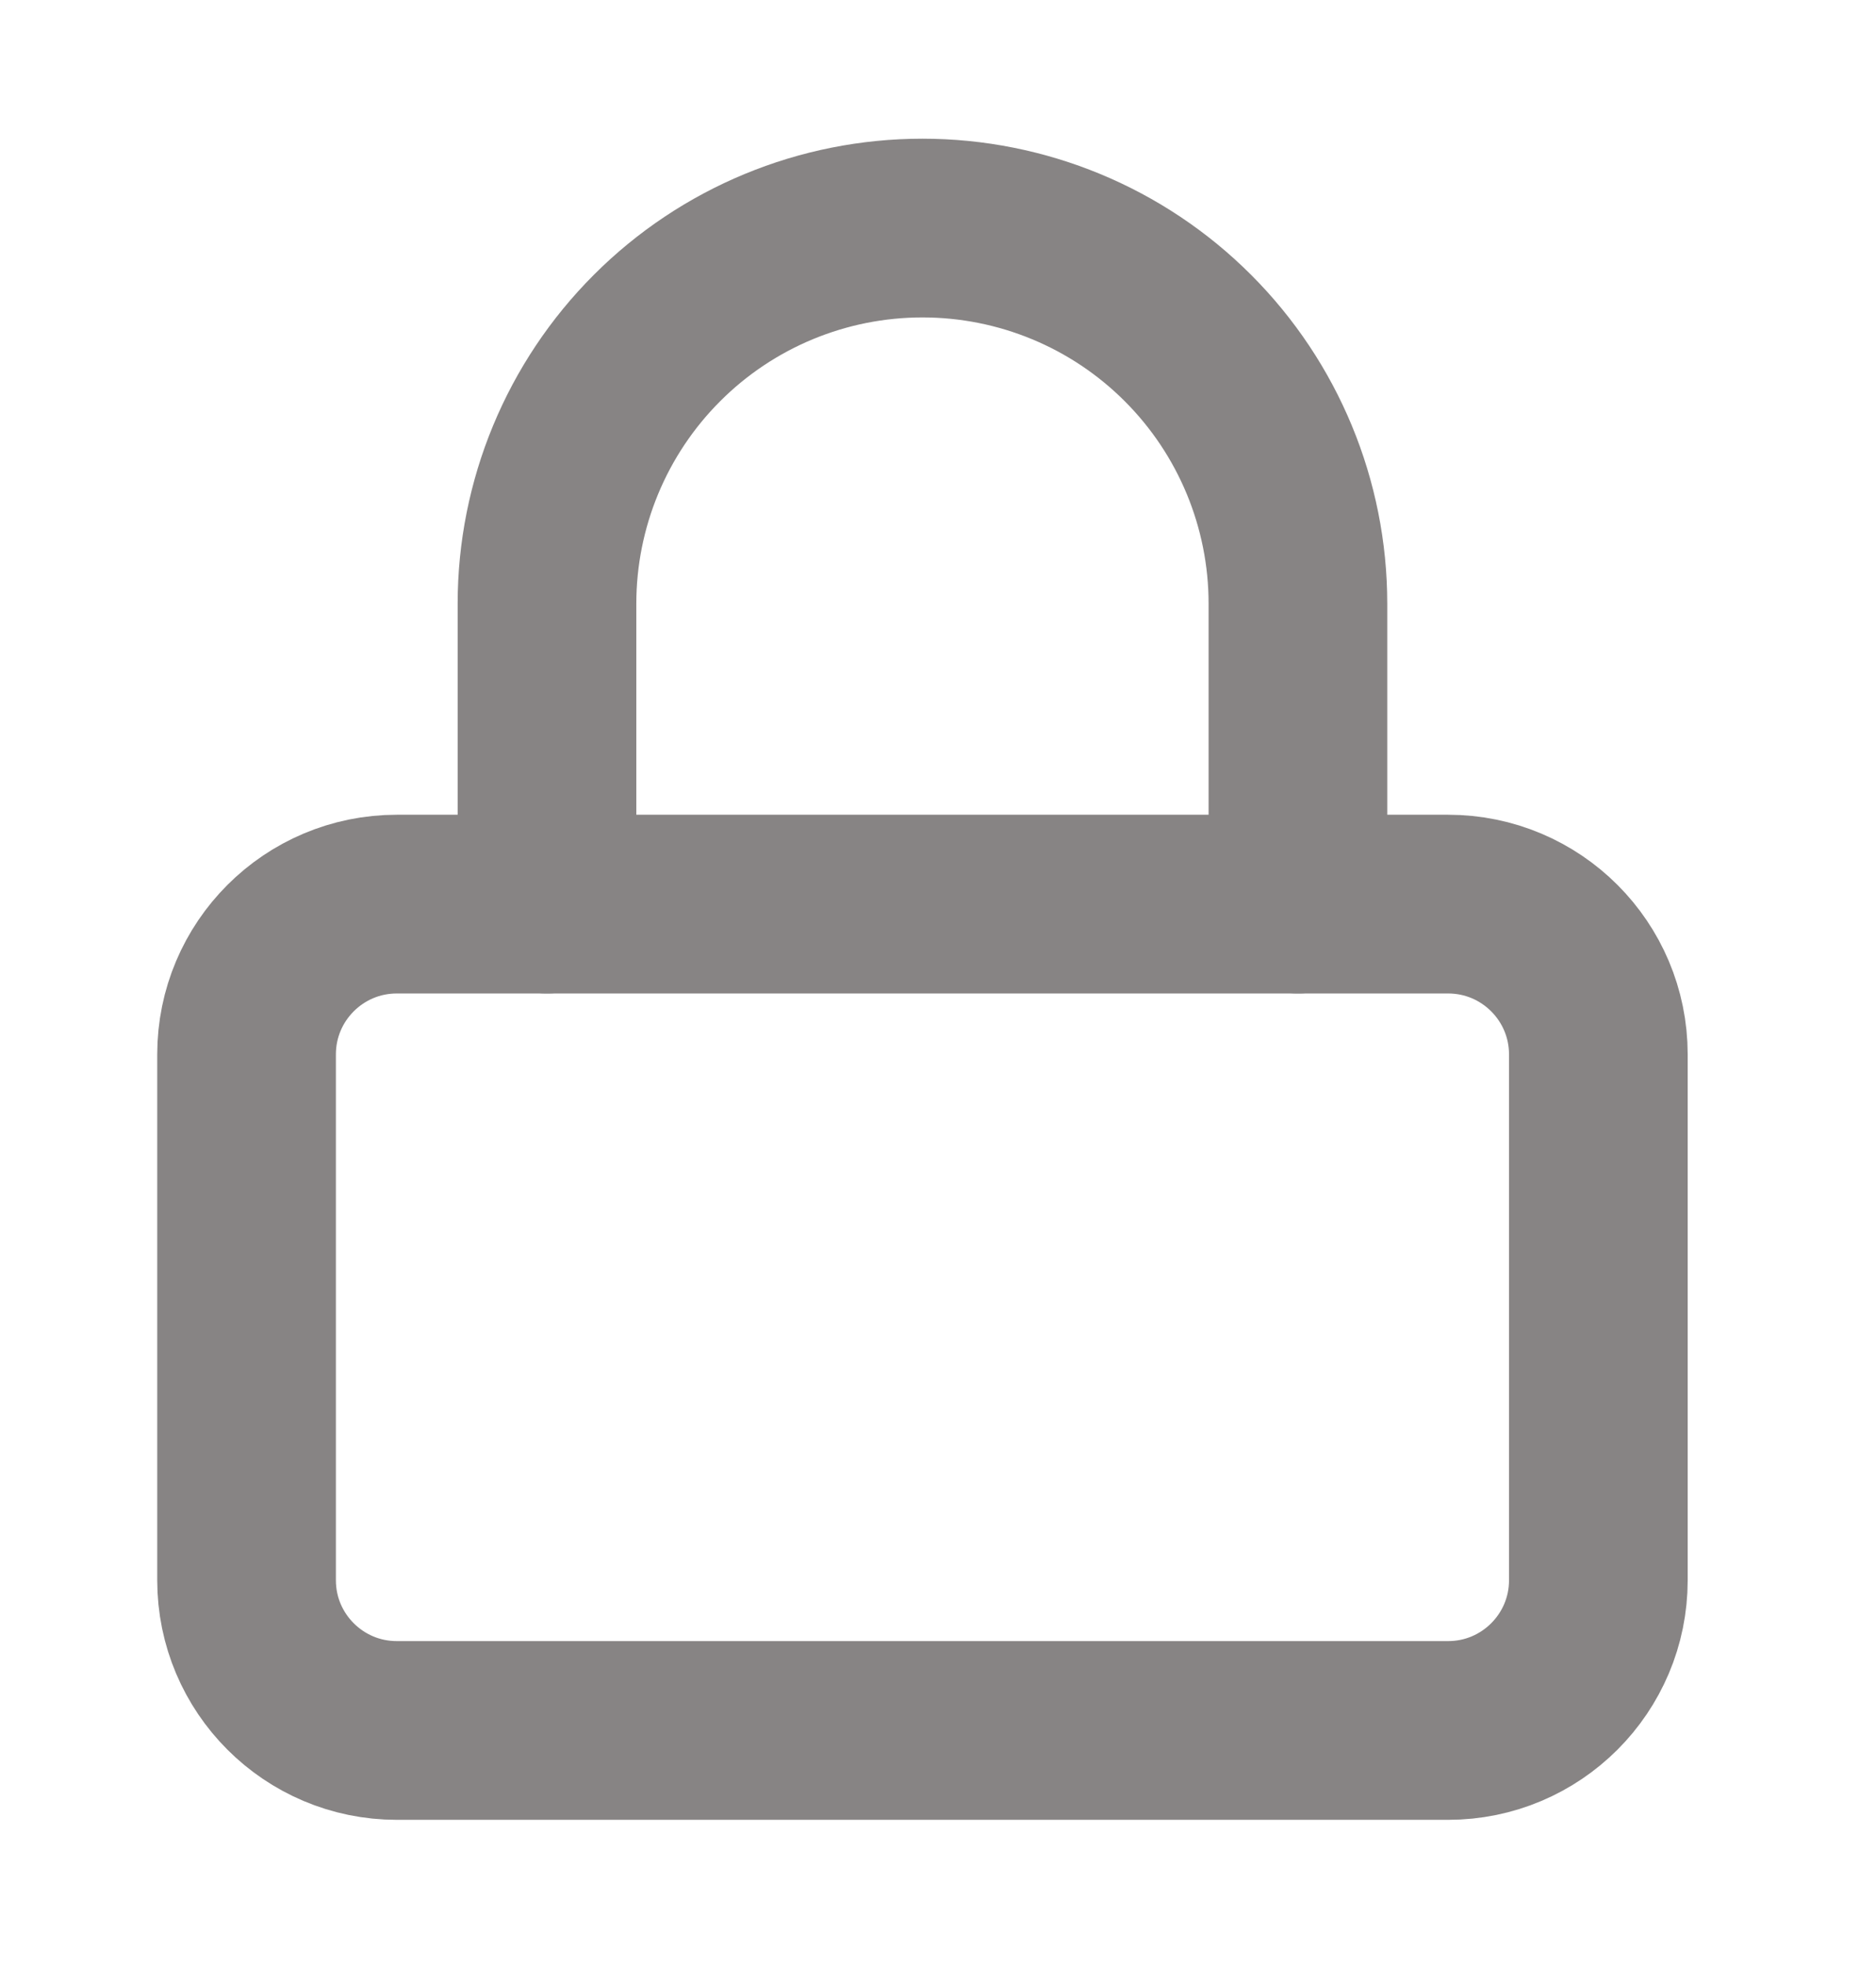 <svg width="21" height="22" viewBox="0 0 21 22" fill="none" xmlns="http://www.w3.org/2000/svg">
<path d="M16.21 10.117H4.442C3.513 10.117 2.76 10.87 2.76 11.799V17.683C2.76 18.611 3.513 19.364 4.442 19.364H16.21C17.139 19.364 17.892 18.611 17.892 17.683V11.799C17.892 10.87 17.139 10.117 16.21 10.117Z" stroke="#878484" stroke-width="2" stroke-linecap="round" stroke-linejoin="round"/>
<path d="M6.123 10.117V6.755C6.123 5.64 6.566 4.571 7.354 3.783C8.142 2.994 9.211 2.552 10.326 2.552C11.441 2.552 12.51 2.994 13.298 3.783C14.086 4.571 14.529 5.64 14.529 6.755V10.117" stroke="#878484" stroke-width="2" stroke-linecap="round" stroke-linejoin="round"/>
</svg>
